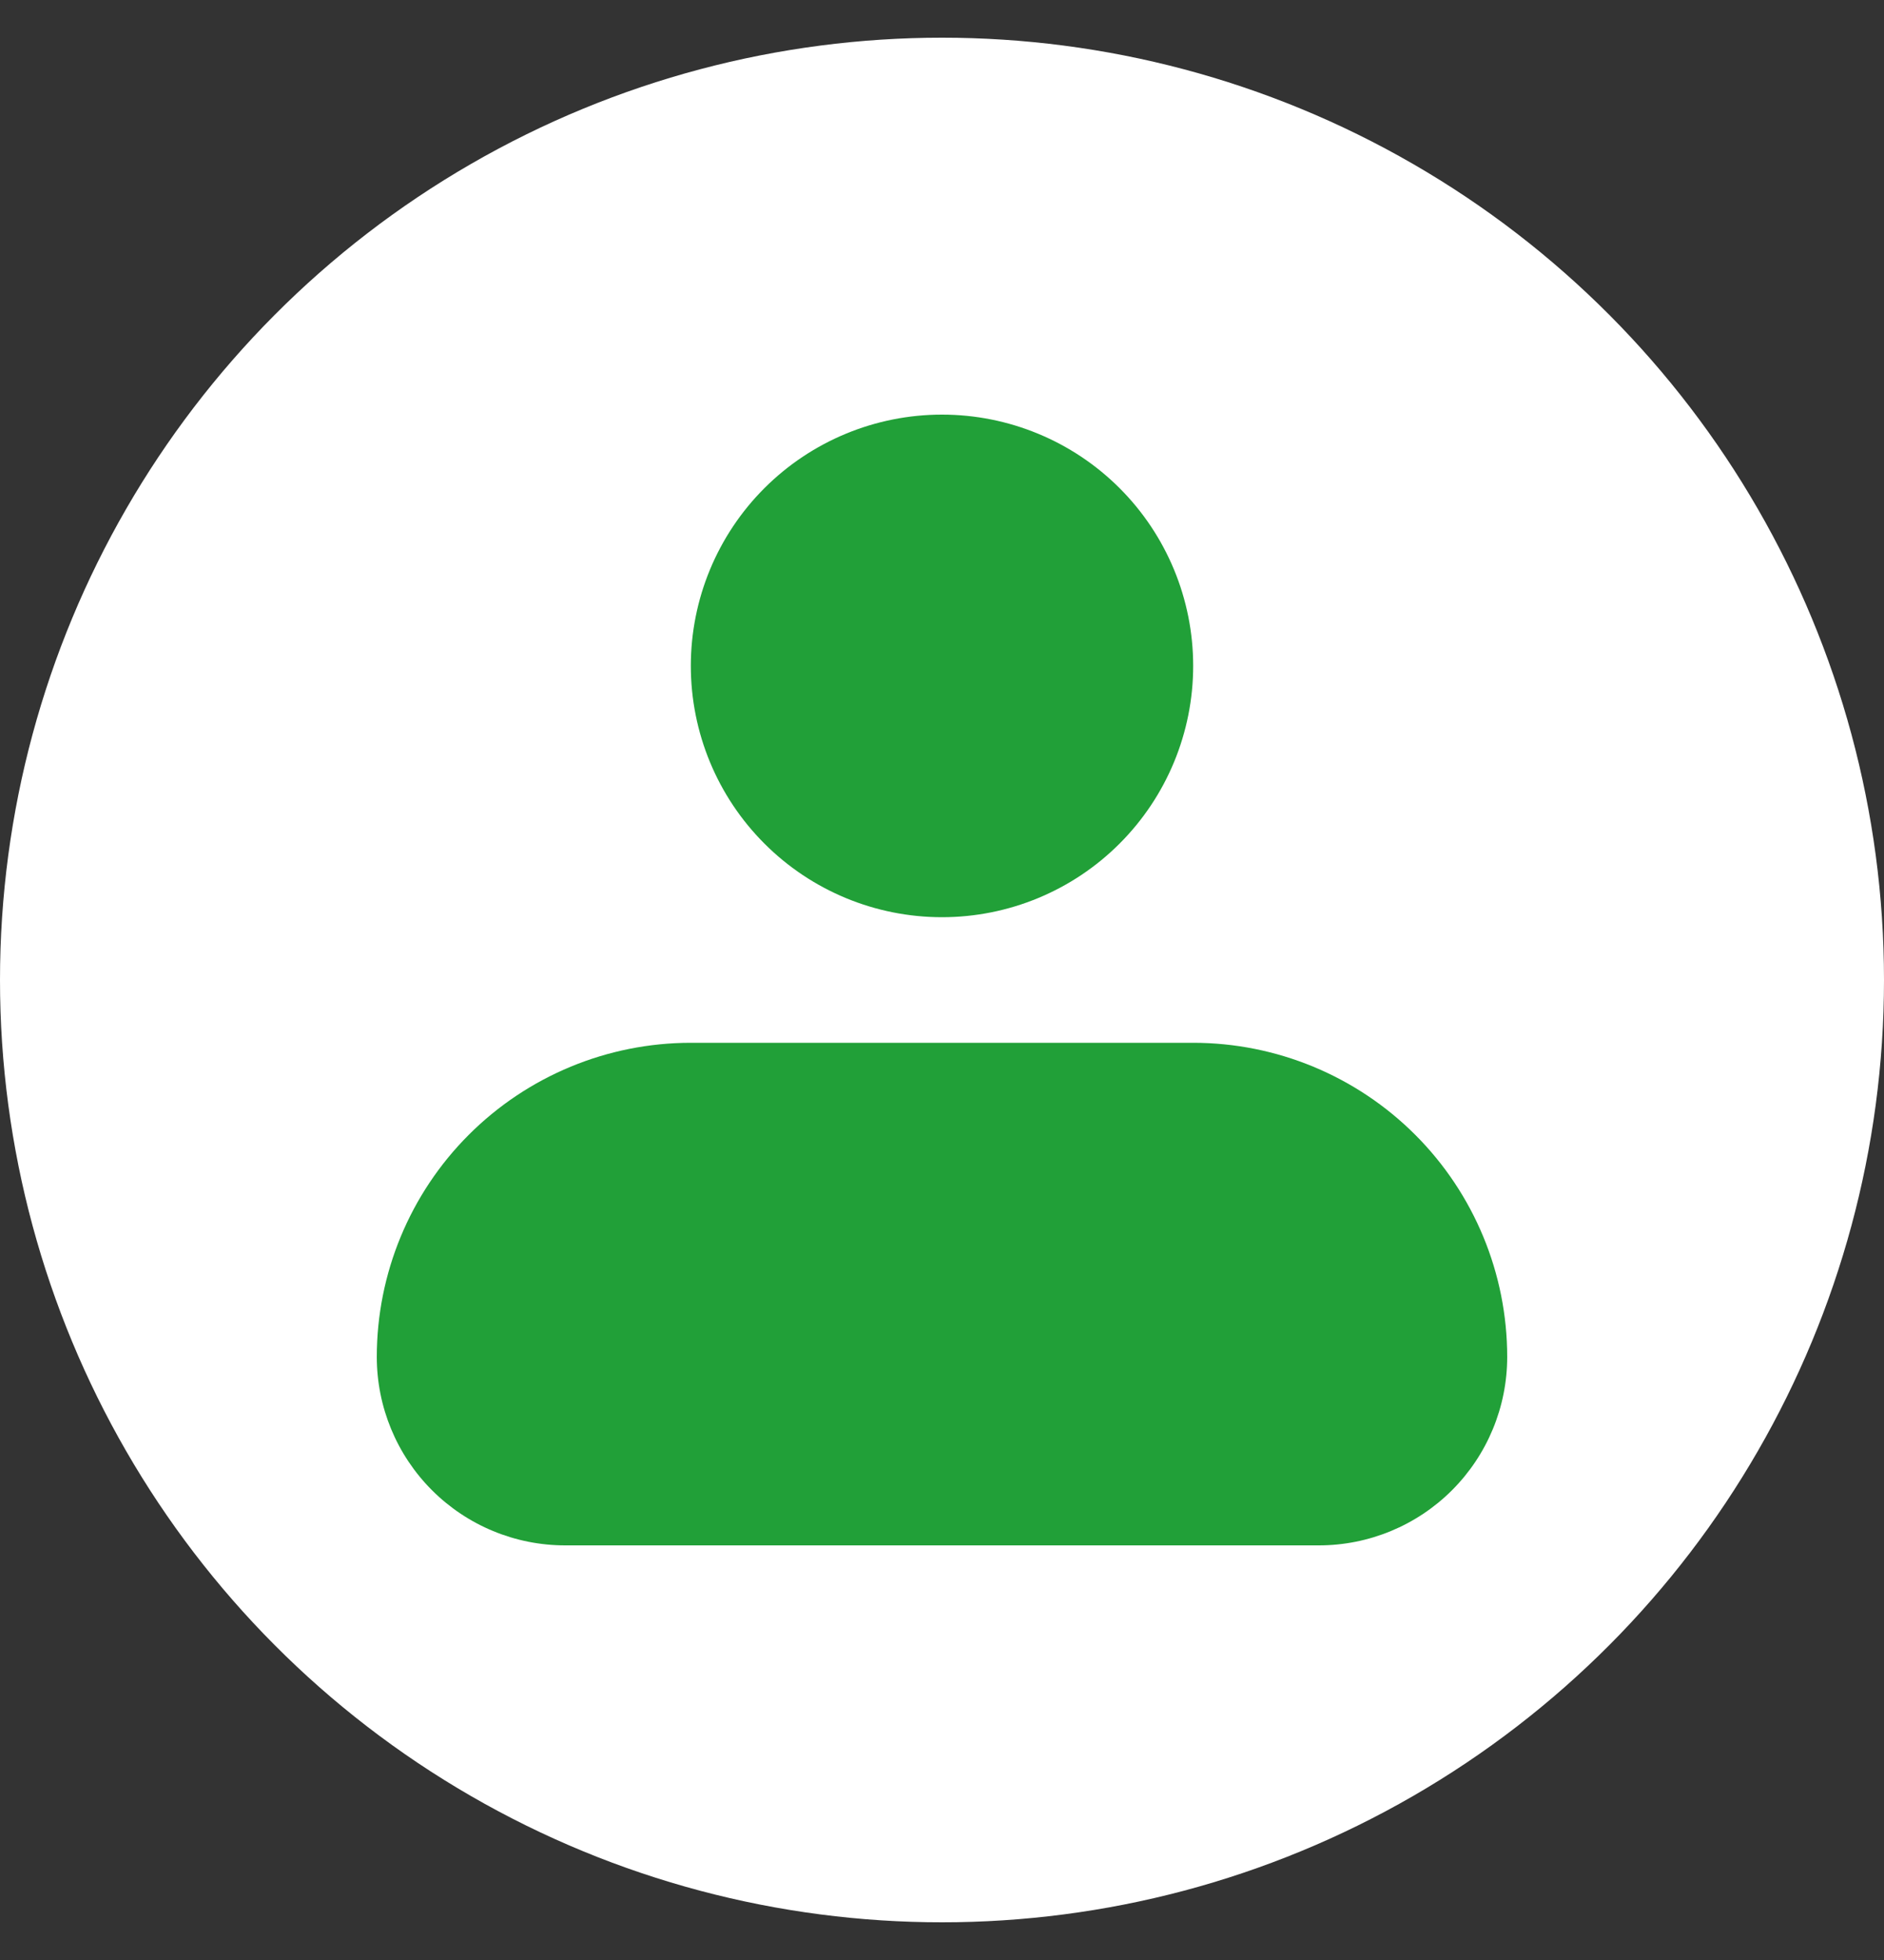 <svg width="25" height="26" viewBox="0 0 25 26" fill="none" xmlns="http://www.w3.org/2000/svg">
<rect x="0" y="0" width="25" height="26" fill="#333333" stroke="none"/>
<circle cx="12.5" cy="13" r="12.5" fill="white"/>
<path fill-rule="evenodd" clip-rule="evenodd" d="M9.167 8.833C9.167 7.949 9.518 7.101 10.143 6.476C10.768 5.851 11.616 5.5 12.5 5.5C13.384 5.5 14.232 5.851 14.857 6.476C15.482 7.101 15.833 7.949 15.833 8.833C15.833 9.717 15.482 10.565 14.857 11.19C14.232 11.816 13.384 12.167 12.5 12.167C11.616 12.167 10.768 11.816 10.143 11.19C9.518 10.565 9.167 9.717 9.167 8.833ZM9.167 13.833C8.062 13.833 7.002 14.272 6.22 15.054C5.439 15.835 5 16.895 5 18C5 18.663 5.263 19.299 5.732 19.768C6.201 20.237 6.837 20.5 7.5 20.5H17.5C18.163 20.5 18.799 20.237 19.268 19.768C19.737 19.299 20 18.663 20 18C20 16.895 19.561 15.835 18.78 15.054C17.998 14.272 16.938 13.833 15.833 13.833H9.167Z" fill="#21A038"/>
</svg>
